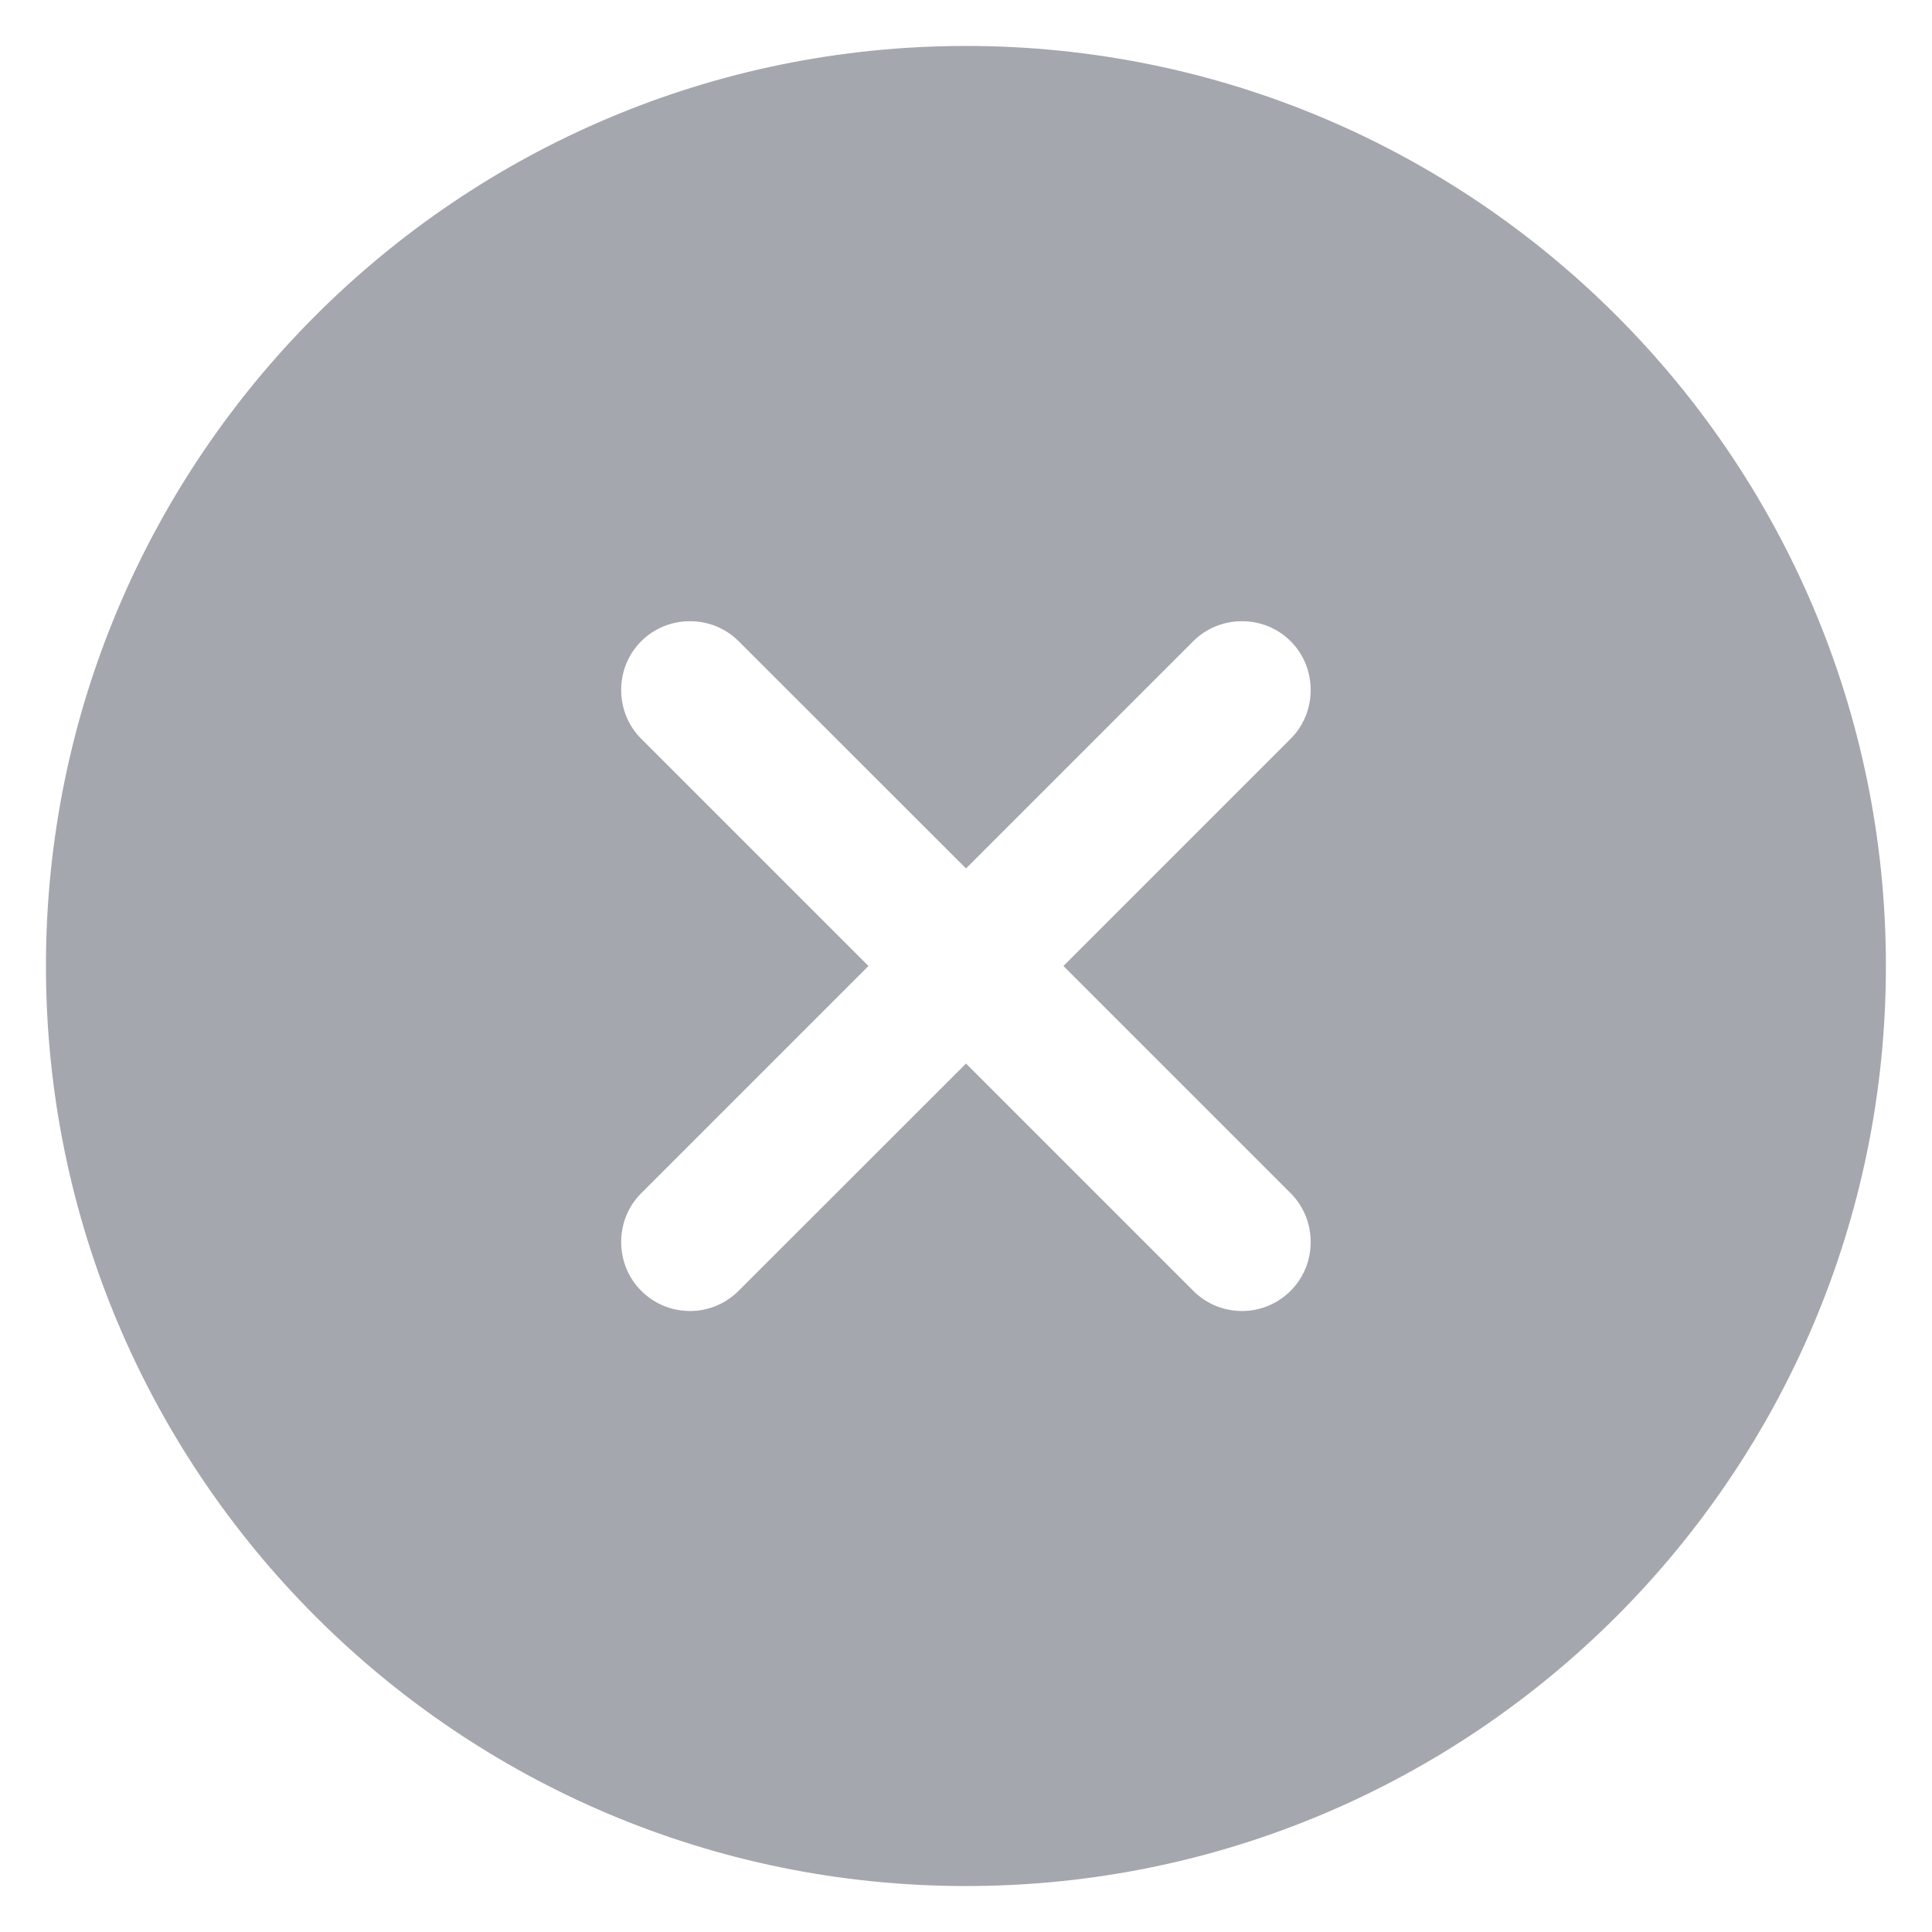 <svg width="14" height="14" viewBox="0 0 14 14" fill="none" xmlns="http://www.w3.org/2000/svg">
<path d="M7 0.333C3.32 0.333 0.333 3.32 0.333 7C0.333 10.68 3.32 13.667 7 13.667C10.68 13.667 13.666 10.68 13.666 7C13.666 3.32 10.68 0.333 7 0.333ZM9.353 8.647C9.546 8.84 9.546 9.16 9.353 9.353C9.253 9.453 9.126 9.5 9 9.5C8.873 9.5 8.746 9.453 8.646 9.353L7 7.707L5.353 9.353C5.253 9.453 5.126 9.5 5 9.5C4.873 9.5 4.746 9.453 4.646 9.353C4.453 9.16 4.453 8.84 4.646 8.647L6.293 7L4.646 5.353C4.453 5.16 4.453 4.84 4.646 4.647C4.84 4.453 5.16 4.453 5.353 4.647L7 6.293L8.646 4.647C8.84 4.453 9.16 4.453 9.353 4.647C9.546 4.84 9.546 5.16 9.353 5.353L7.706 7L9.353 8.647Z" fill="#A4A7AE"/>
</svg>
